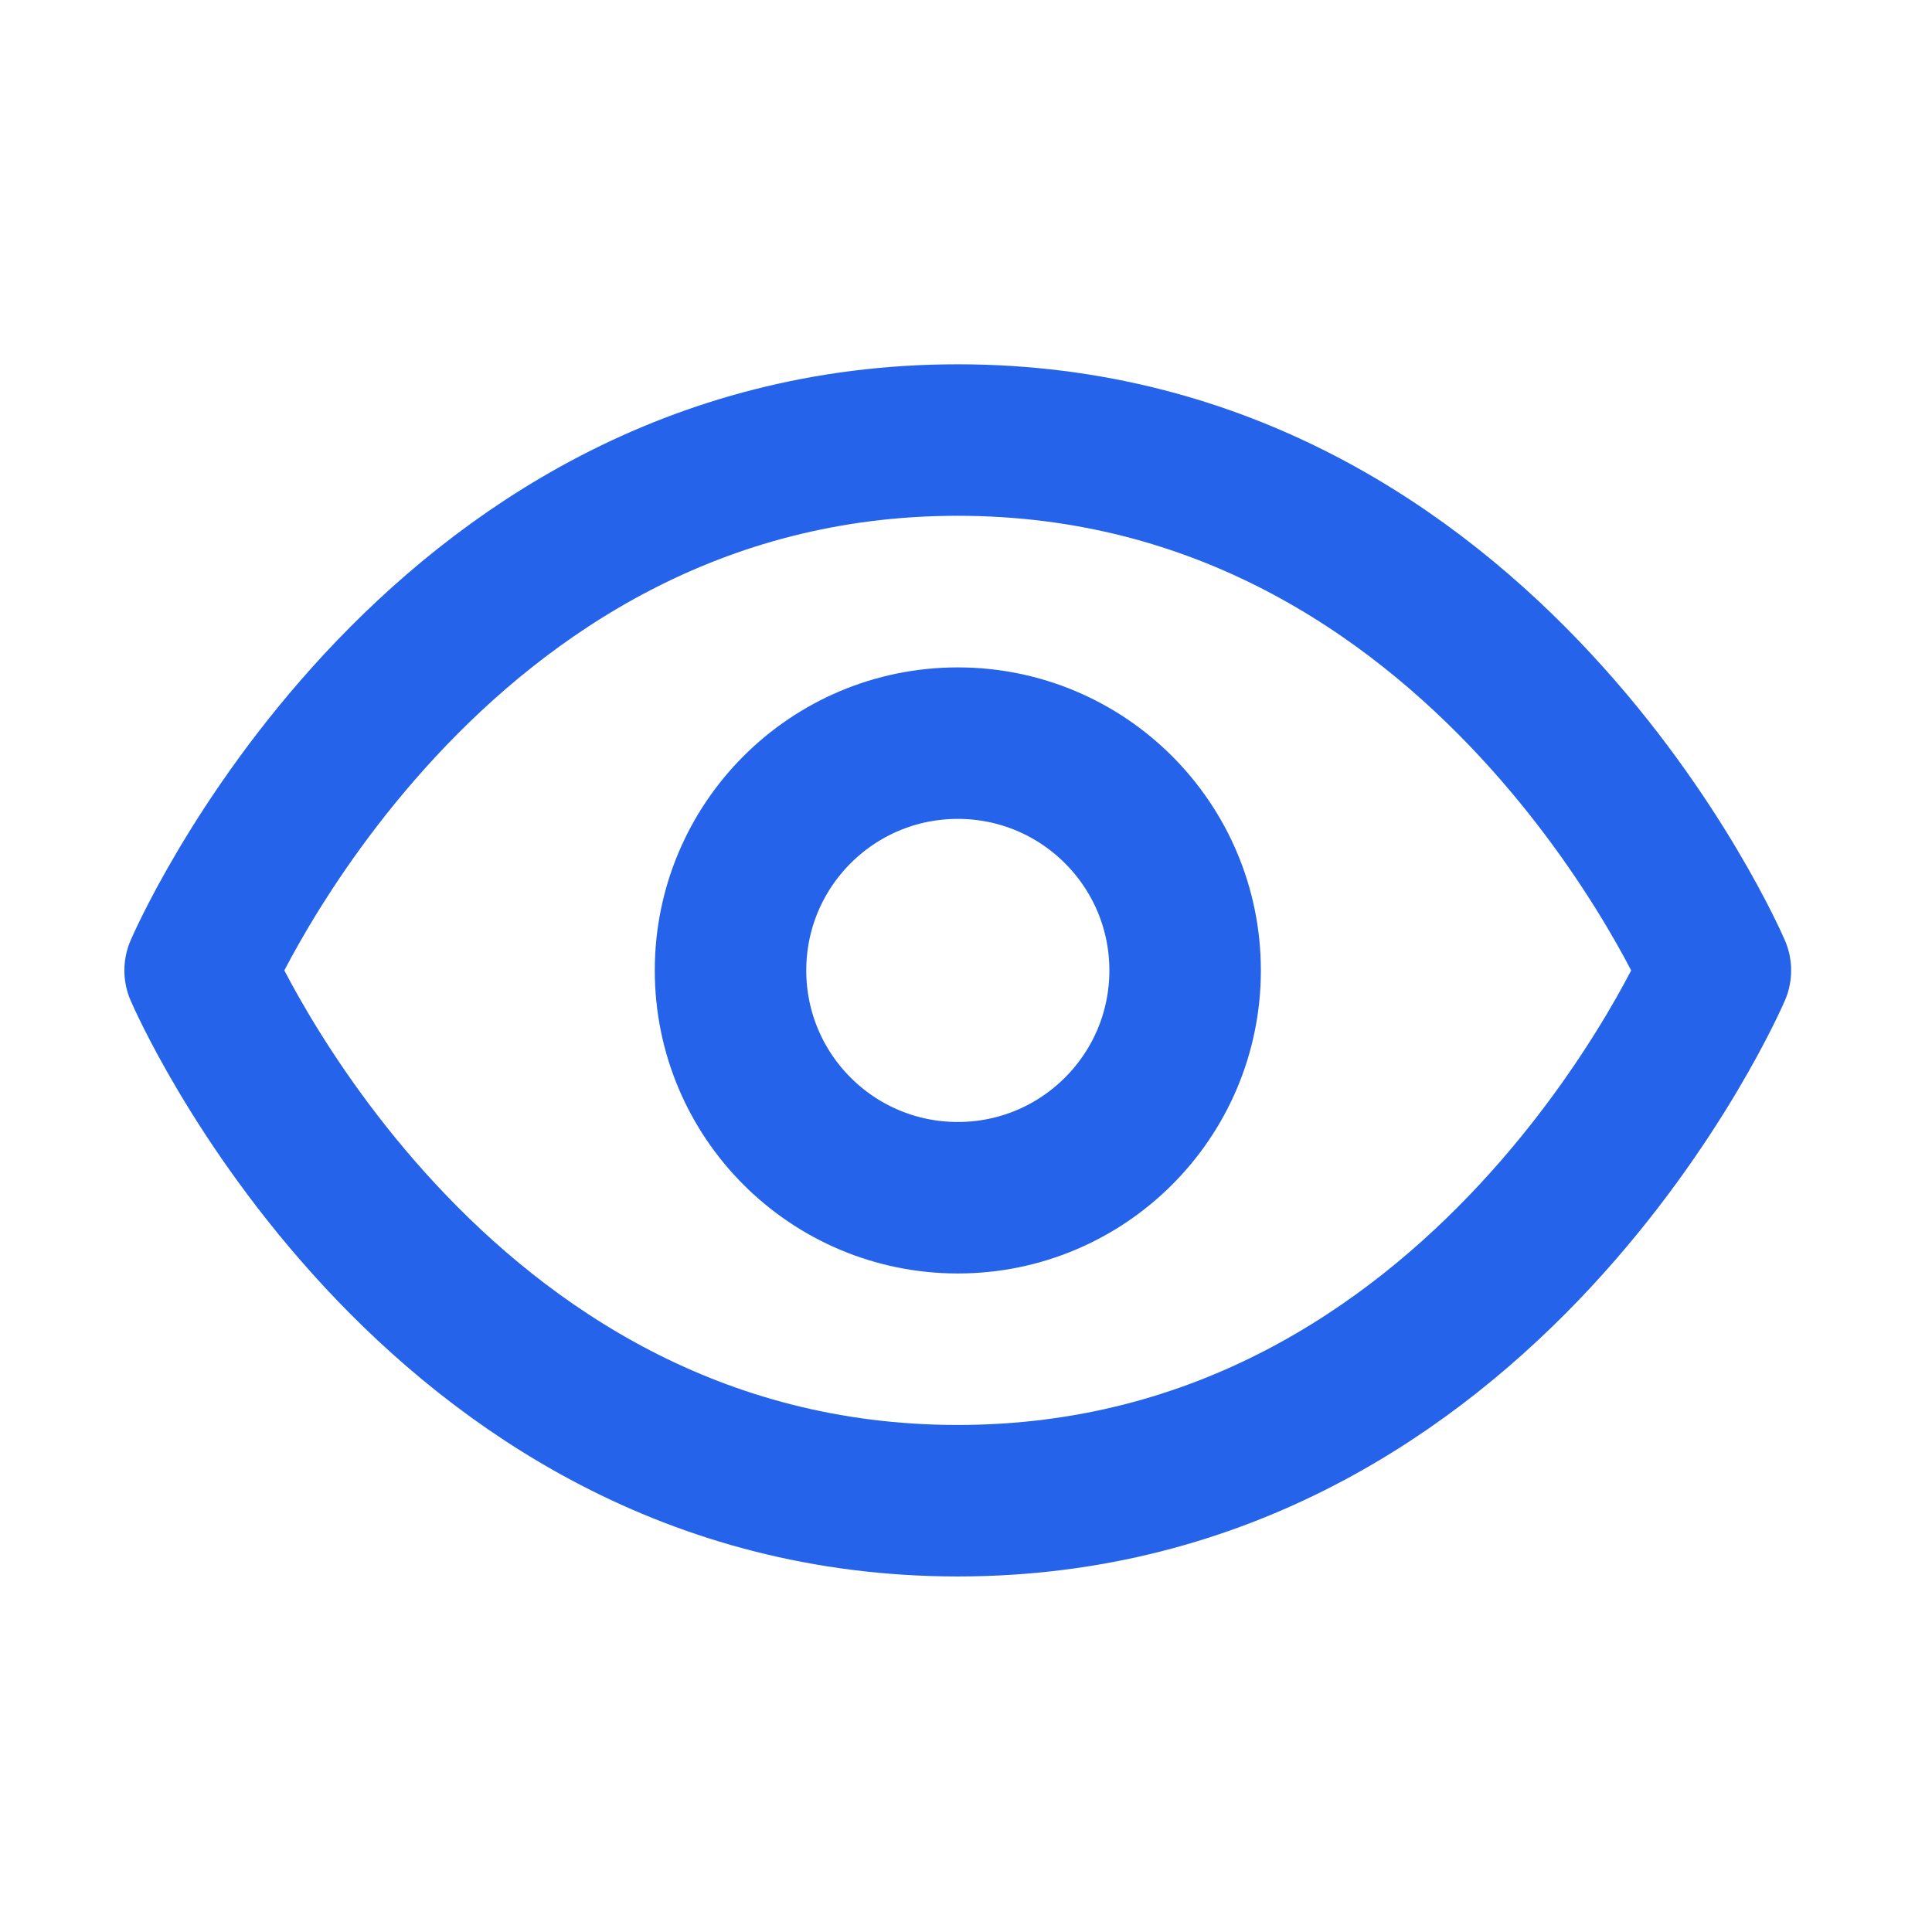 <svg width="17" height="17" viewBox="0 0 17 17" fill="none" xmlns="http://www.w3.org/2000/svg">
<path d="M1.761 8.539C1.761 8.539 3.761 3.872 8.427 3.872C13.094 3.872 15.094 8.539 15.094 8.539C15.094 8.539 13.094 13.205 8.427 13.205C3.761 13.205 1.761 8.539 1.761 8.539Z" stroke="#2563EB" stroke-width="1.333" stroke-linecap="round" stroke-linejoin="round"/>
<path d="M8.428 10.539C9.532 10.539 10.428 9.644 10.428 8.539C10.428 7.434 9.532 6.539 8.428 6.539C7.323 6.539 6.428 7.434 6.428 8.539C6.428 9.644 7.323 10.539 8.428 10.539Z" stroke="#2563EB" stroke-width="1.333" stroke-linecap="round" stroke-linejoin="round"/>
</svg>
